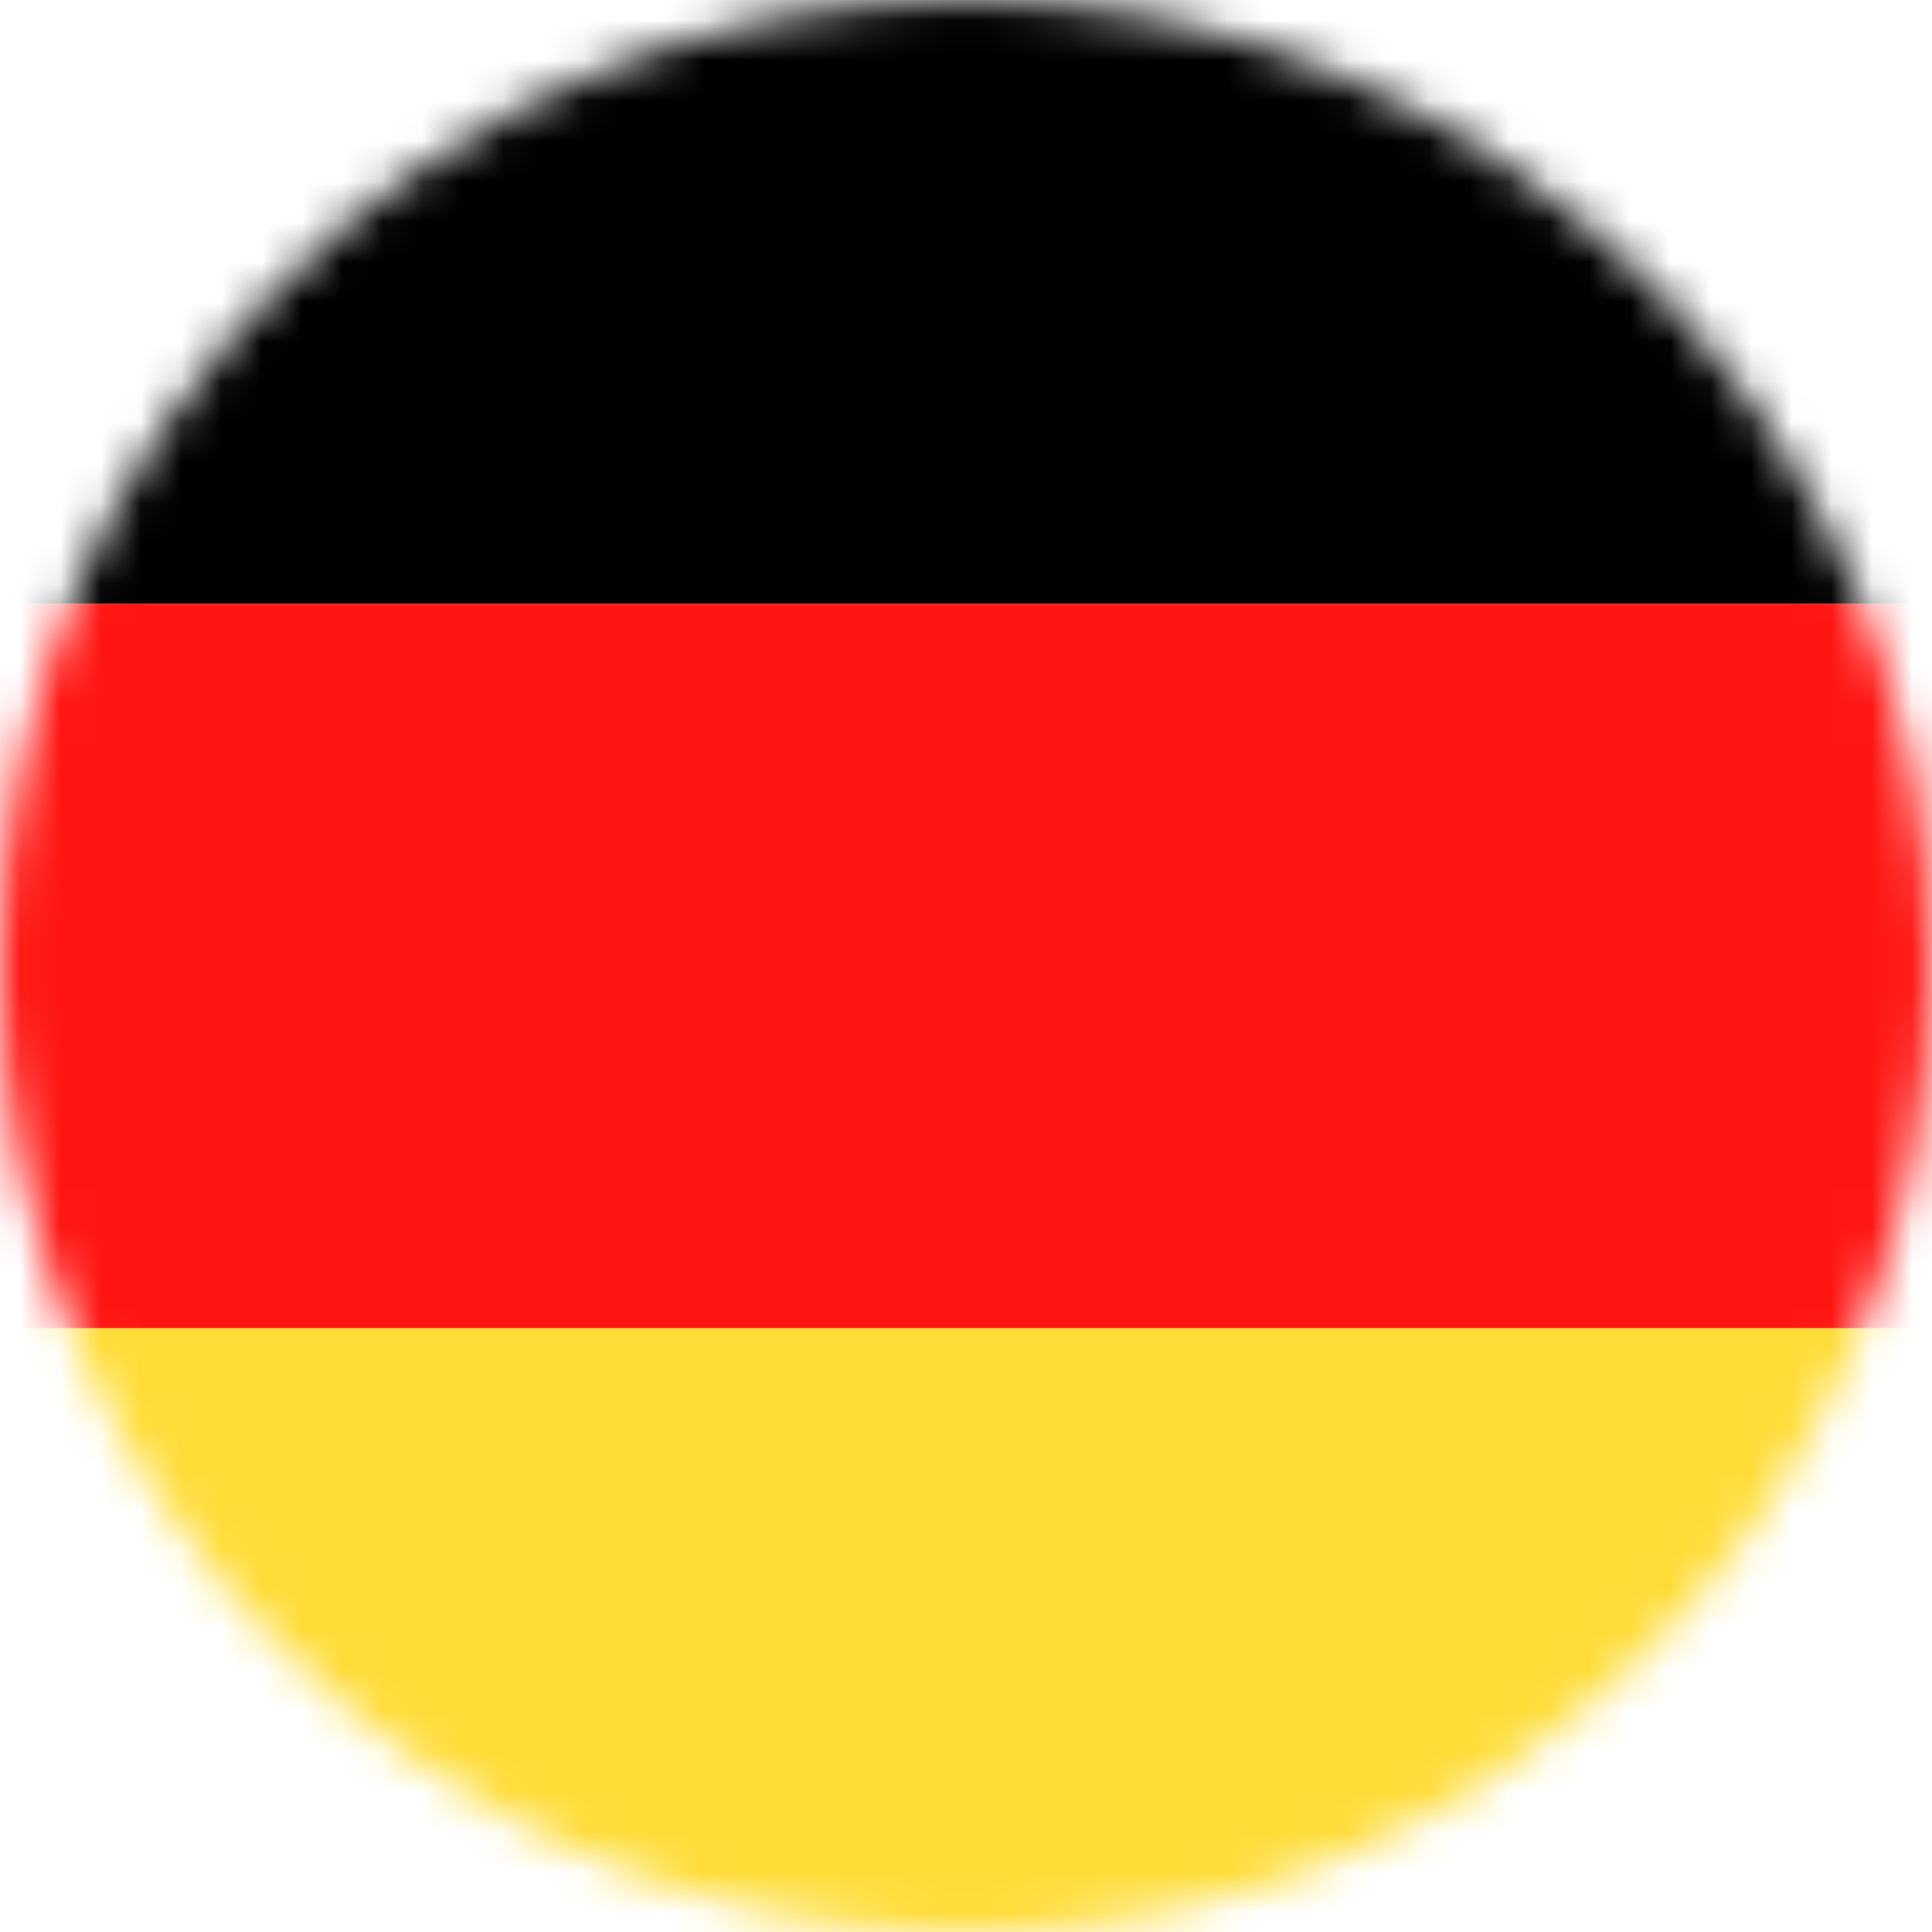 <svg xmlns="http://www.w3.org/2000/svg" width="48" height="48" viewBox="0 0 48 48" xmlns:xlink="http://www.w3.org/1999/xlink">
  <defs>
    <path id="a" d="M48 24c0 13.256-10.743 24-24 24C10.747 48 0 37.256 0 24 0 10.745 10.746 0 24 0c13.257 0 24 10.745 24 24z"/>
  </defs>
  <g fill="none" fill-rule="evenodd">
    <mask id="b" fill="#fff">
      <use xlink:href="#a"/>
    </mask>
    <g mask="url(#b)">
      <path fill="#000" d="M-6 15h60V-3H-6"/>
      <path fill="#FF1612" d="M-6 33h60V15H-6"/>
      <path fill="#FEDC36" d="M-6 51h60V33H-6"/>
    </g>
  </g>
</svg>
